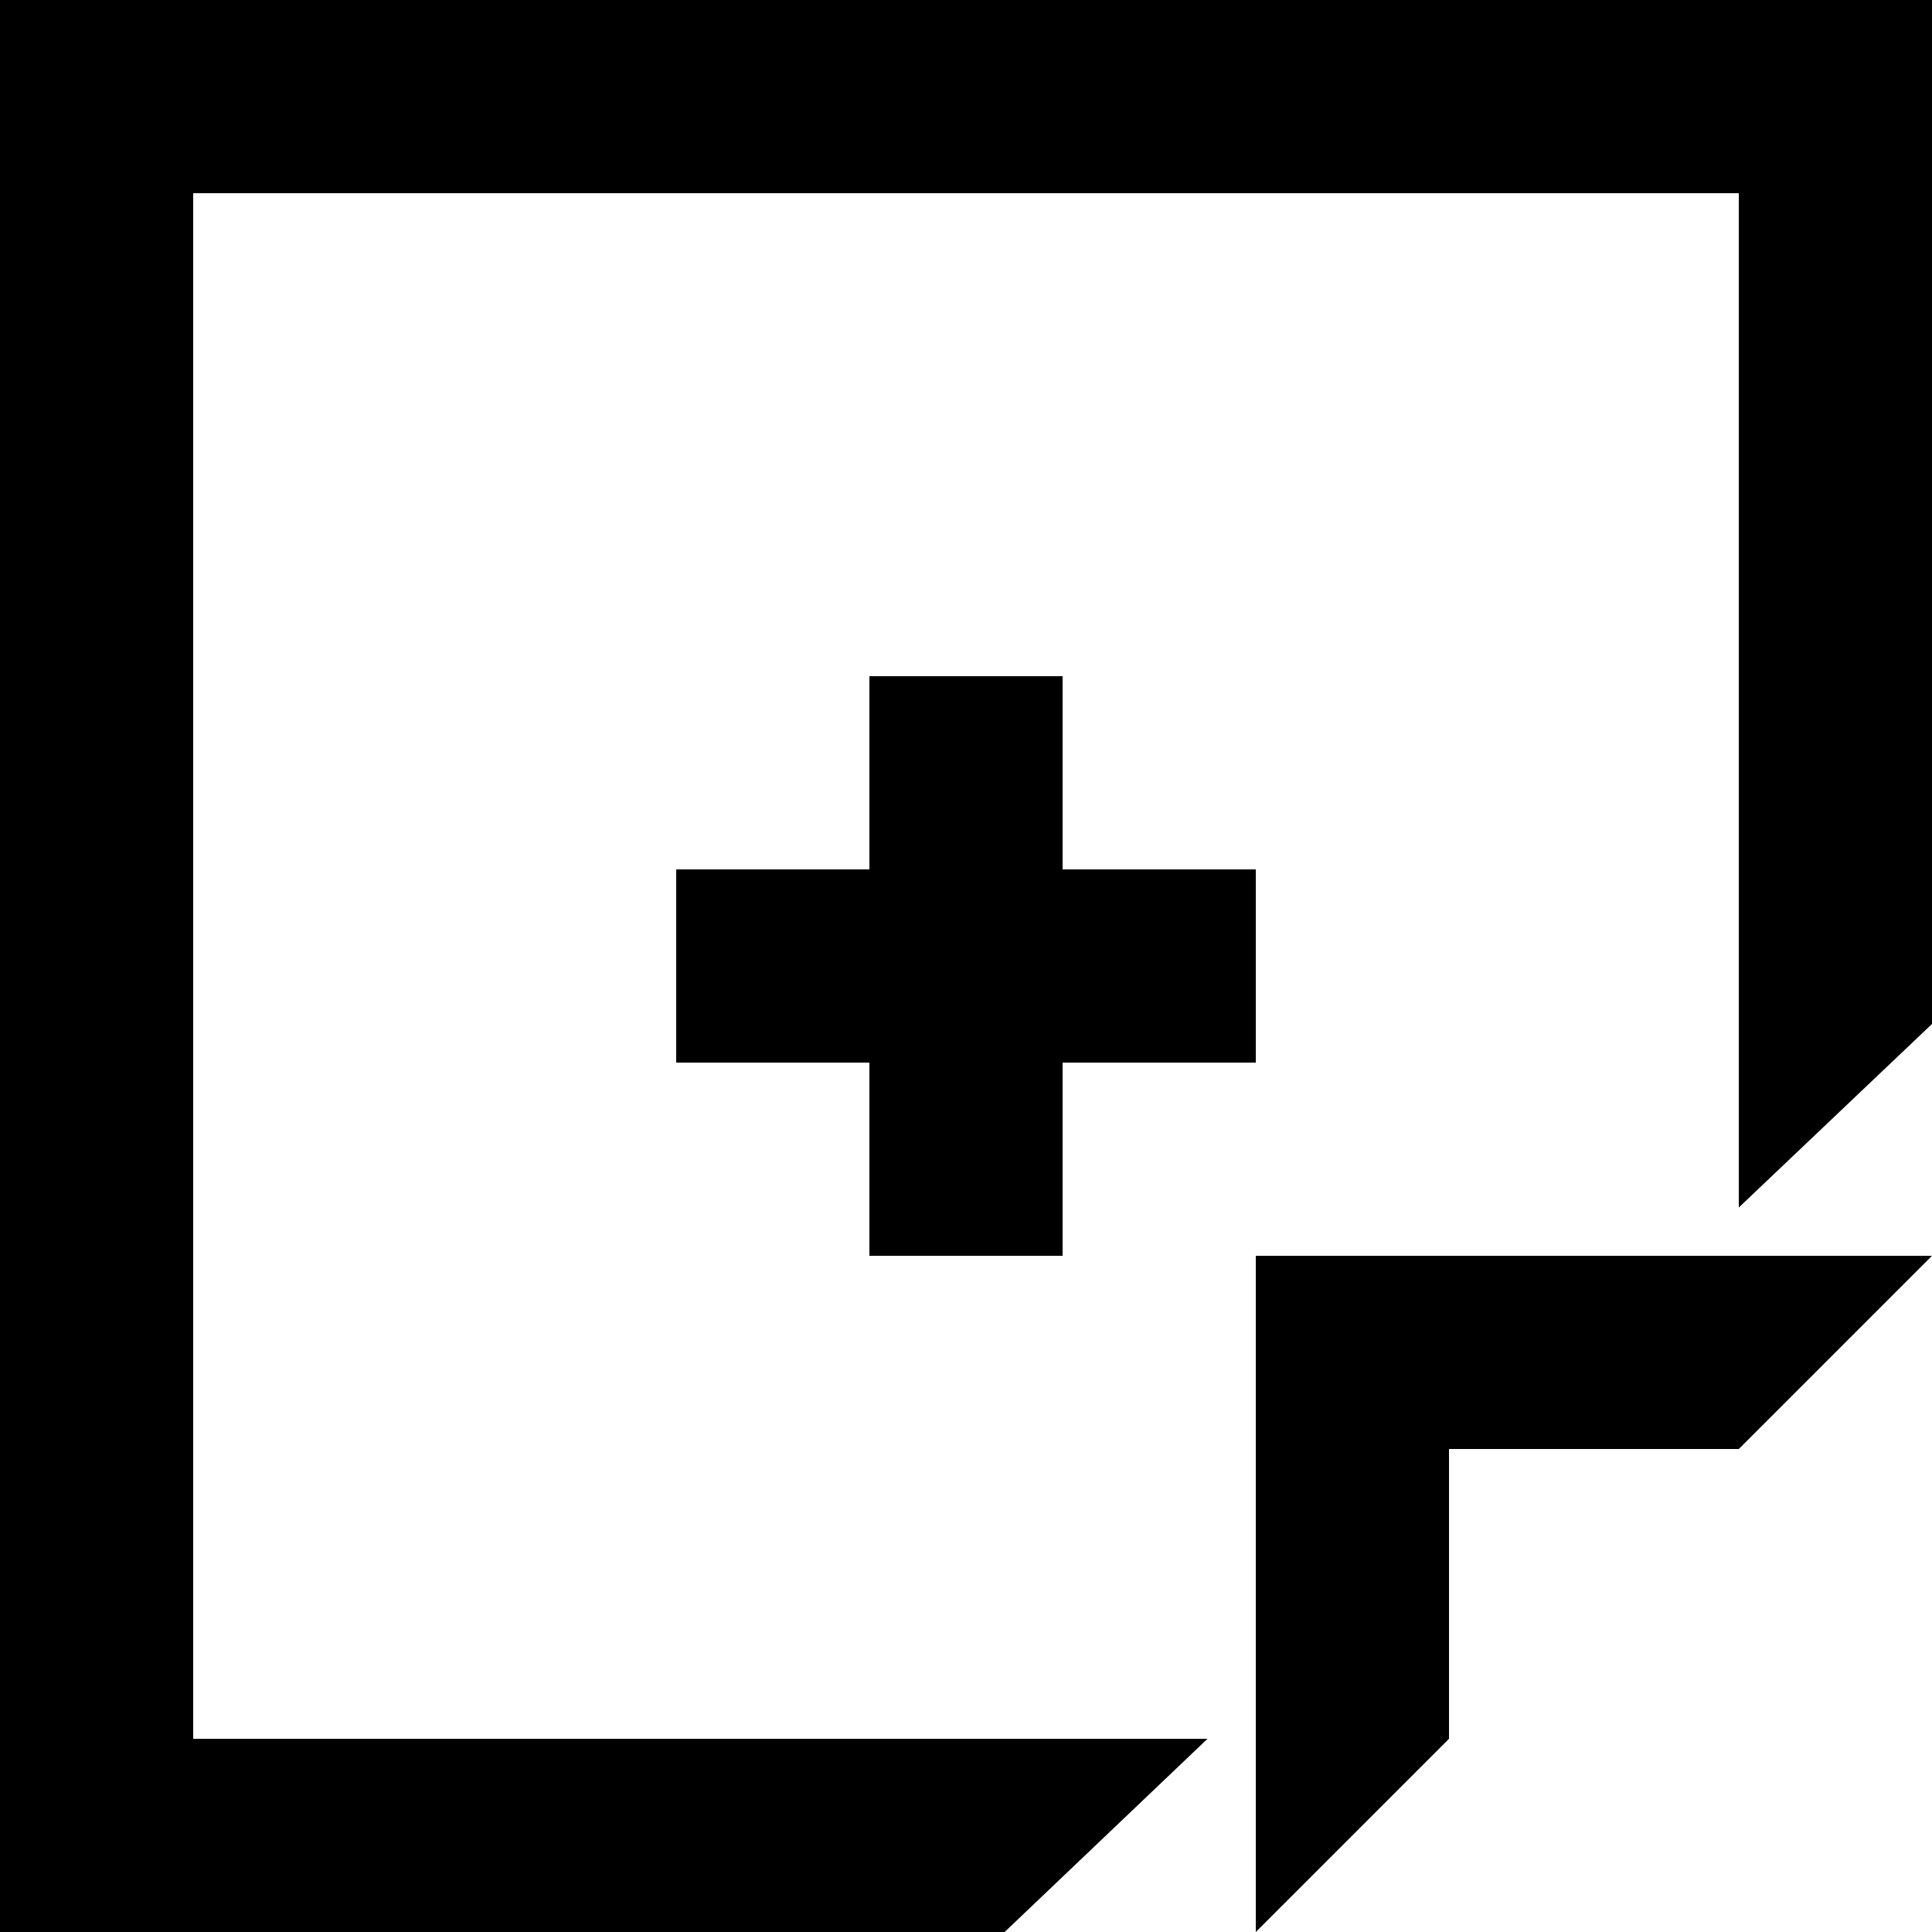 <?xml version="1.0" encoding="UTF-8" standalone="no"?>
<!-- Created with Inkscape (http://www.inkscape.org/) -->

<svg
   xmlns:dc="http://purl.org/dc/elements/1.1/"
   xmlns:cc="http://creativecommons.org/ns#"
   xmlns:rdf="http://www.w3.org/1999/02/22-rdf-syntax-ns#"
   xmlns:svg="http://www.w3.org/2000/svg"
   xmlns="http://www.w3.org/2000/svg"
   xmlns:sodipodi="http://sodipodi.sourceforge.net/DTD/sodipodi-0.dtd"
   xmlns:inkscape="http://www.inkscape.org/namespaces/inkscape"
   width="5.644mm"
   height="5.644mm"
   viewBox="0 0 20 20"
   id="svg4157"
   version="1.1"
   inkscape:version="0.91 r13725"
   sodipodi:docname="add.svg">
  <defs
     id="defs4159" />
  <sodipodi:namedview
     id="base"
     pagecolor="#ffffff"
     bordercolor="#666666"
     borderopacity="1.0"
     inkscape:pageopacity="0.0"
     inkscape:pageshadow="2"
     inkscape:zoom="11.2"
     inkscape:cx="5.81521"
     inkscape:cy="13.618153"
     inkscape:document-units="px"
     inkscape:current-layer="layer1"
     showgrid="false"
     fit-margin-top="0"
     fit-margin-left="0"
     fit-margin-right="0"
     fit-margin-bottom="0"
     inkscape:window-width="1879"
     inkscape:window-height="1056"
     inkscape:window-x="41"
     inkscape:window-y="24"
     inkscape:window-maximized="1" />
  <g
     inkscape:label="Layer 1"
     inkscape:groupmode="layer"
     id="layer1"
     transform="translate(590,631.924)">
    <polygon
       transform="translate(-605,-646.924)"
       points="30,30 33,30 35,28 28,28 28,35 30,33 "
       id="polygon4" />
    <polygon
       transform="translate(-605,-646.924)"
       points="35,15 15,15 15,35 25.4,35 27.5,33 17,33 17,17 33,17 33,27.5 35,25.6 "
       id="polygon6" />
    <polygon
       transform="translate(-605,-646.924)"
       points="22,24 22,26 24,26 24,28 26,28 26,26 28,26 28,24 26,24 26,22 24,22 24,24 "
       id="polygon8" />
  </g>
</svg>
